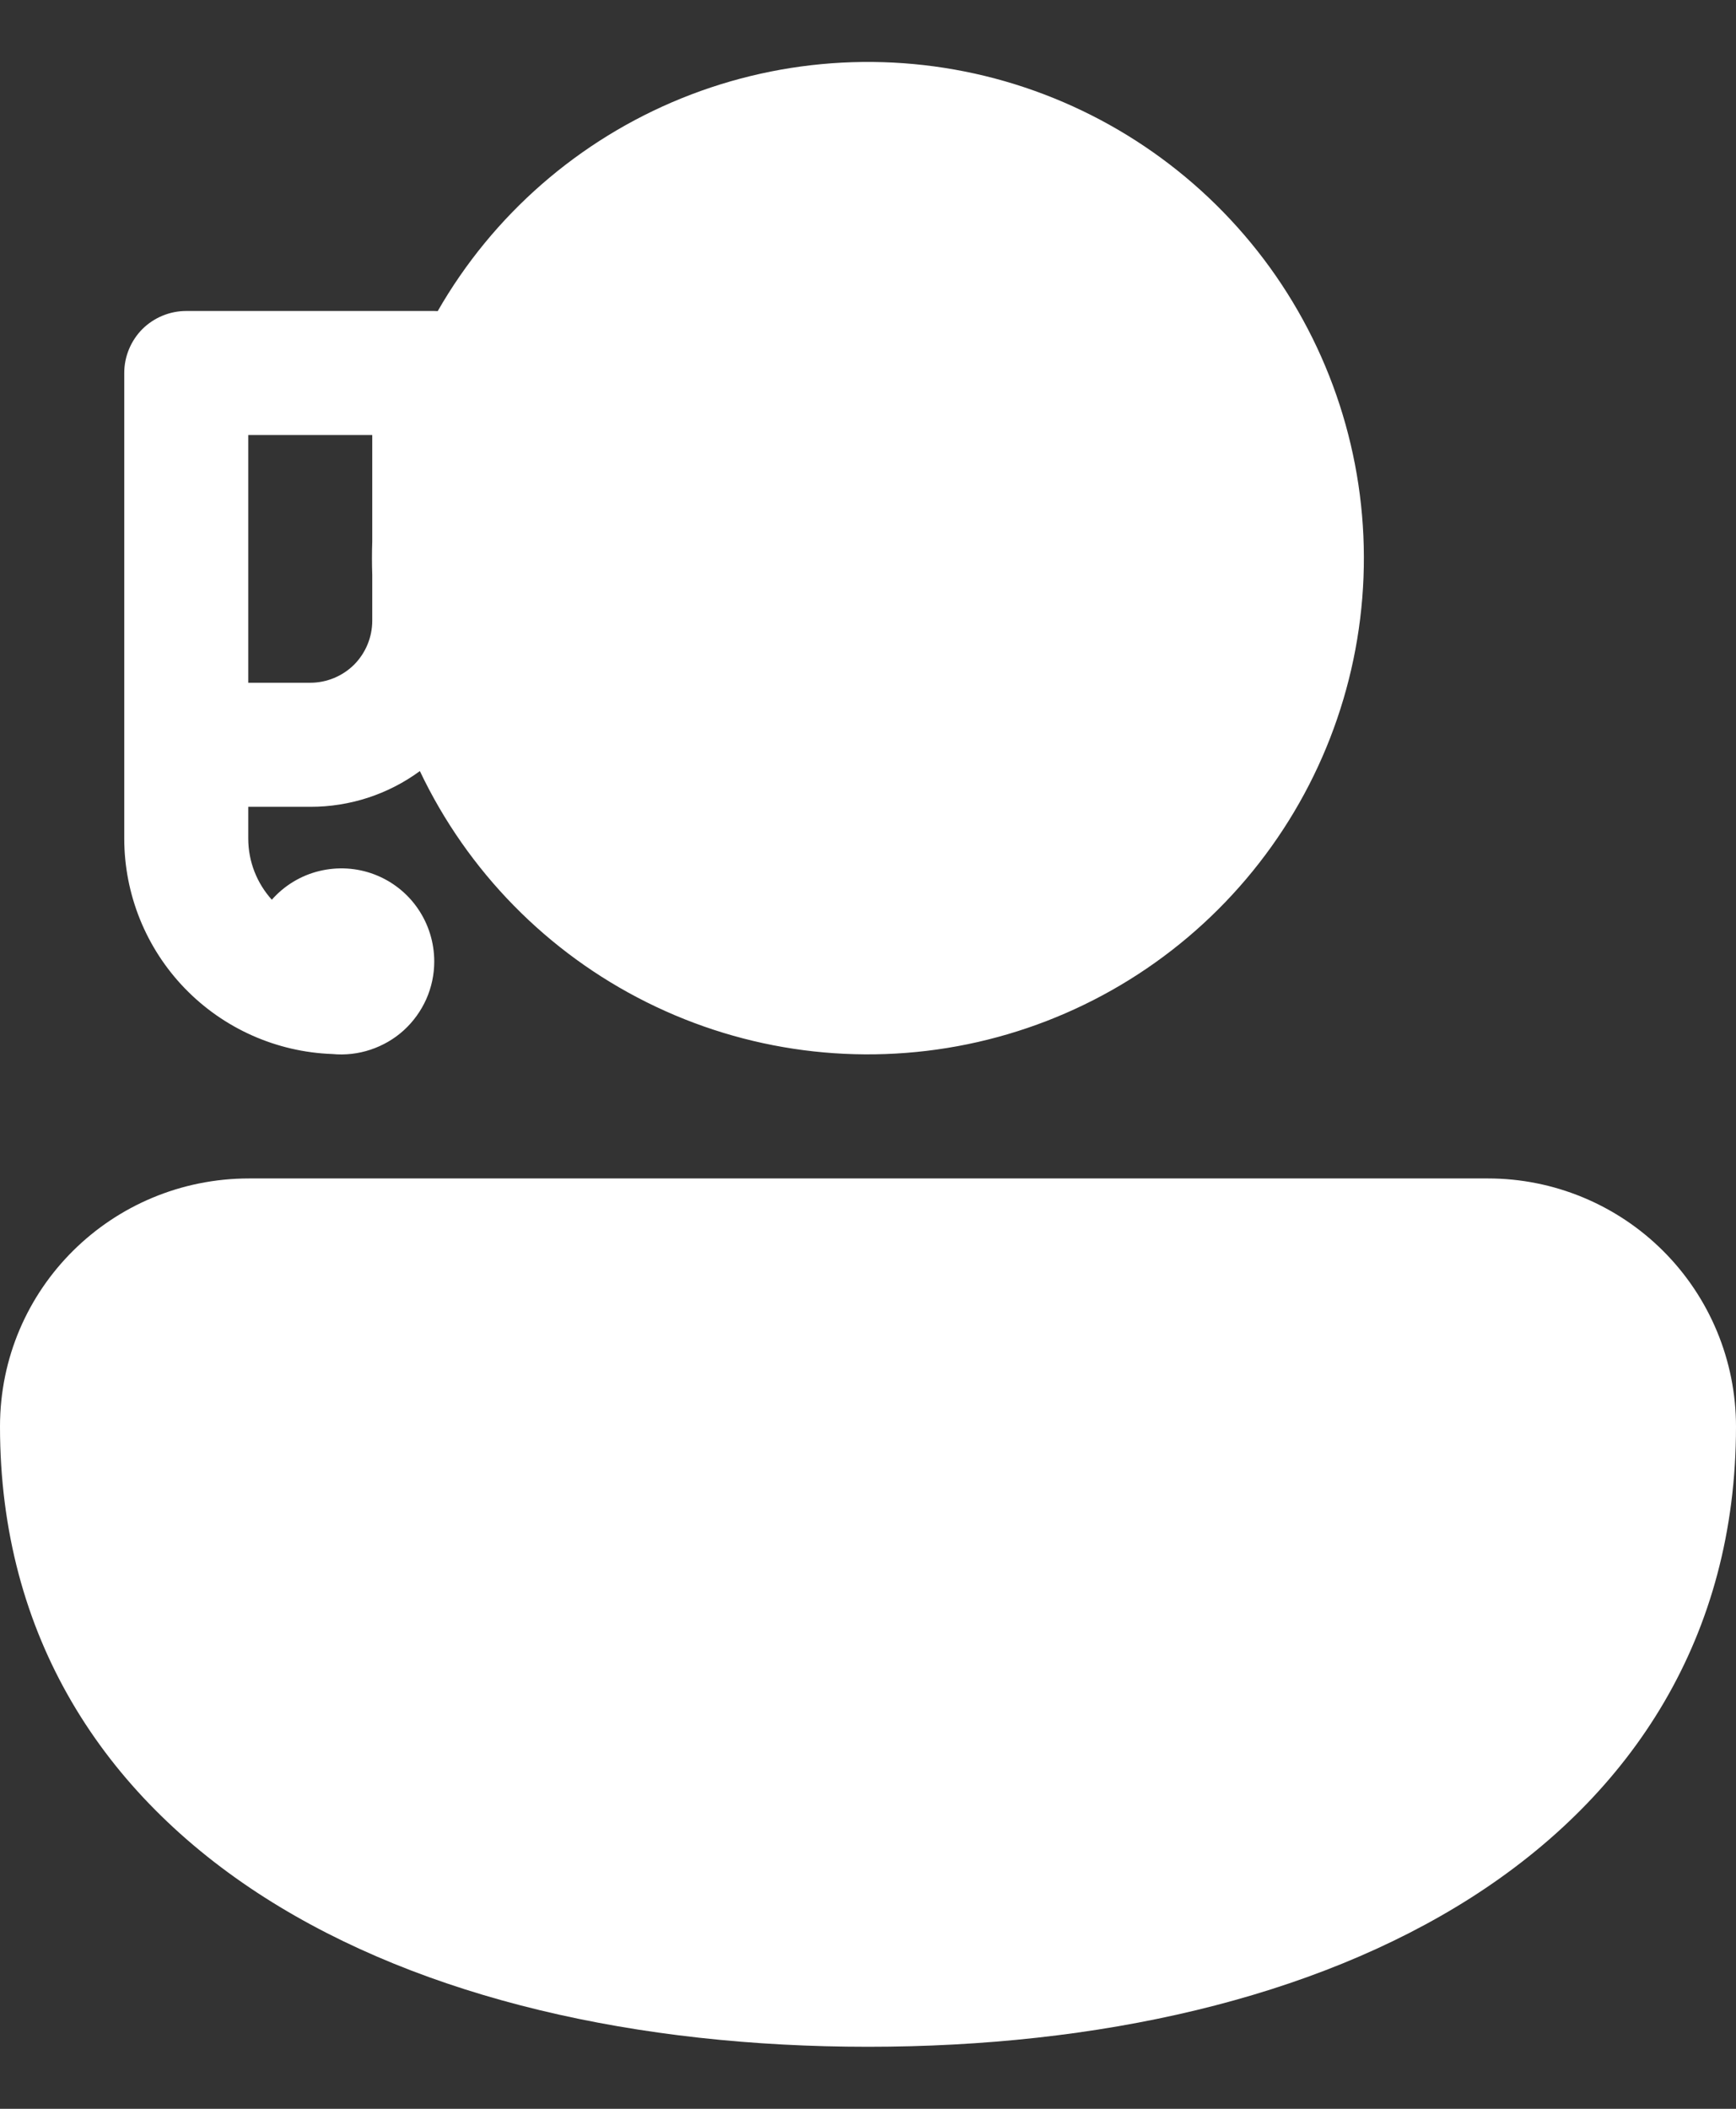 <svg width="14" height="17" viewBox="0 0 14 17" fill="none" xmlns="http://www.w3.org/2000/svg">
<rect x="0" y="0" width="14" height="17" fill="#333333" stroke="none"/>
<path d="M3.53 2.508C3.975 1.732 4.668 1.128 5.497 0.792C6.327 0.456 7.245 0.408 8.104 0.655C8.964 0.903 9.716 1.431 10.241 2.156C10.765 2.881 11.031 3.761 10.996 4.655C10.961 5.549 10.628 6.405 10.049 7.087C9.47 7.77 8.679 8.238 7.803 8.418C6.926 8.598 6.015 8.479 5.214 8.079C4.414 7.68 3.77 7.024 3.386 6.216C3.13 6.404 2.82 6.505 2.502 6.504H2.002V6.759C2.002 6.949 2.074 7.122 2.192 7.253C2.293 7.139 2.426 7.058 2.574 7.022C2.722 6.986 2.877 6.995 3.019 7.049C3.161 7.103 3.284 7.199 3.37 7.325C3.456 7.45 3.502 7.599 3.502 7.751C3.502 7.856 3.48 7.959 3.438 8.054C3.395 8.15 3.333 8.236 3.256 8.306C3.179 8.376 3.087 8.429 2.988 8.462C2.889 8.495 2.784 8.507 2.68 8.497C2.23 8.481 1.803 8.291 1.49 7.967C1.177 7.643 1.002 7.21 1.002 6.759V3.007C1.002 2.874 1.055 2.747 1.148 2.653C1.242 2.56 1.369 2.507 1.502 2.507H3.502L3.53 2.508ZM2.002 5.504H2.502C2.635 5.504 2.762 5.451 2.856 5.358C2.949 5.264 3.002 5.137 3.002 5.004V4.634C2.999 4.545 2.999 4.455 3.002 4.366V3.507H2.002V5.504ZM0 11.5C0 10.387 0.903 9.5 2.009 9.5H12C12.53 9.5 13.039 9.711 13.414 10.086C13.789 10.461 14 10.97 14 11.5C14 13.191 13.167 14.466 11.865 15.297C10.583 16.114 8.855 16.5 7 16.5C5.145 16.5 3.417 16.114 2.135 15.297C0.833 14.467 0 13.19 0 11.5Z" fill="white"/>
</svg>
